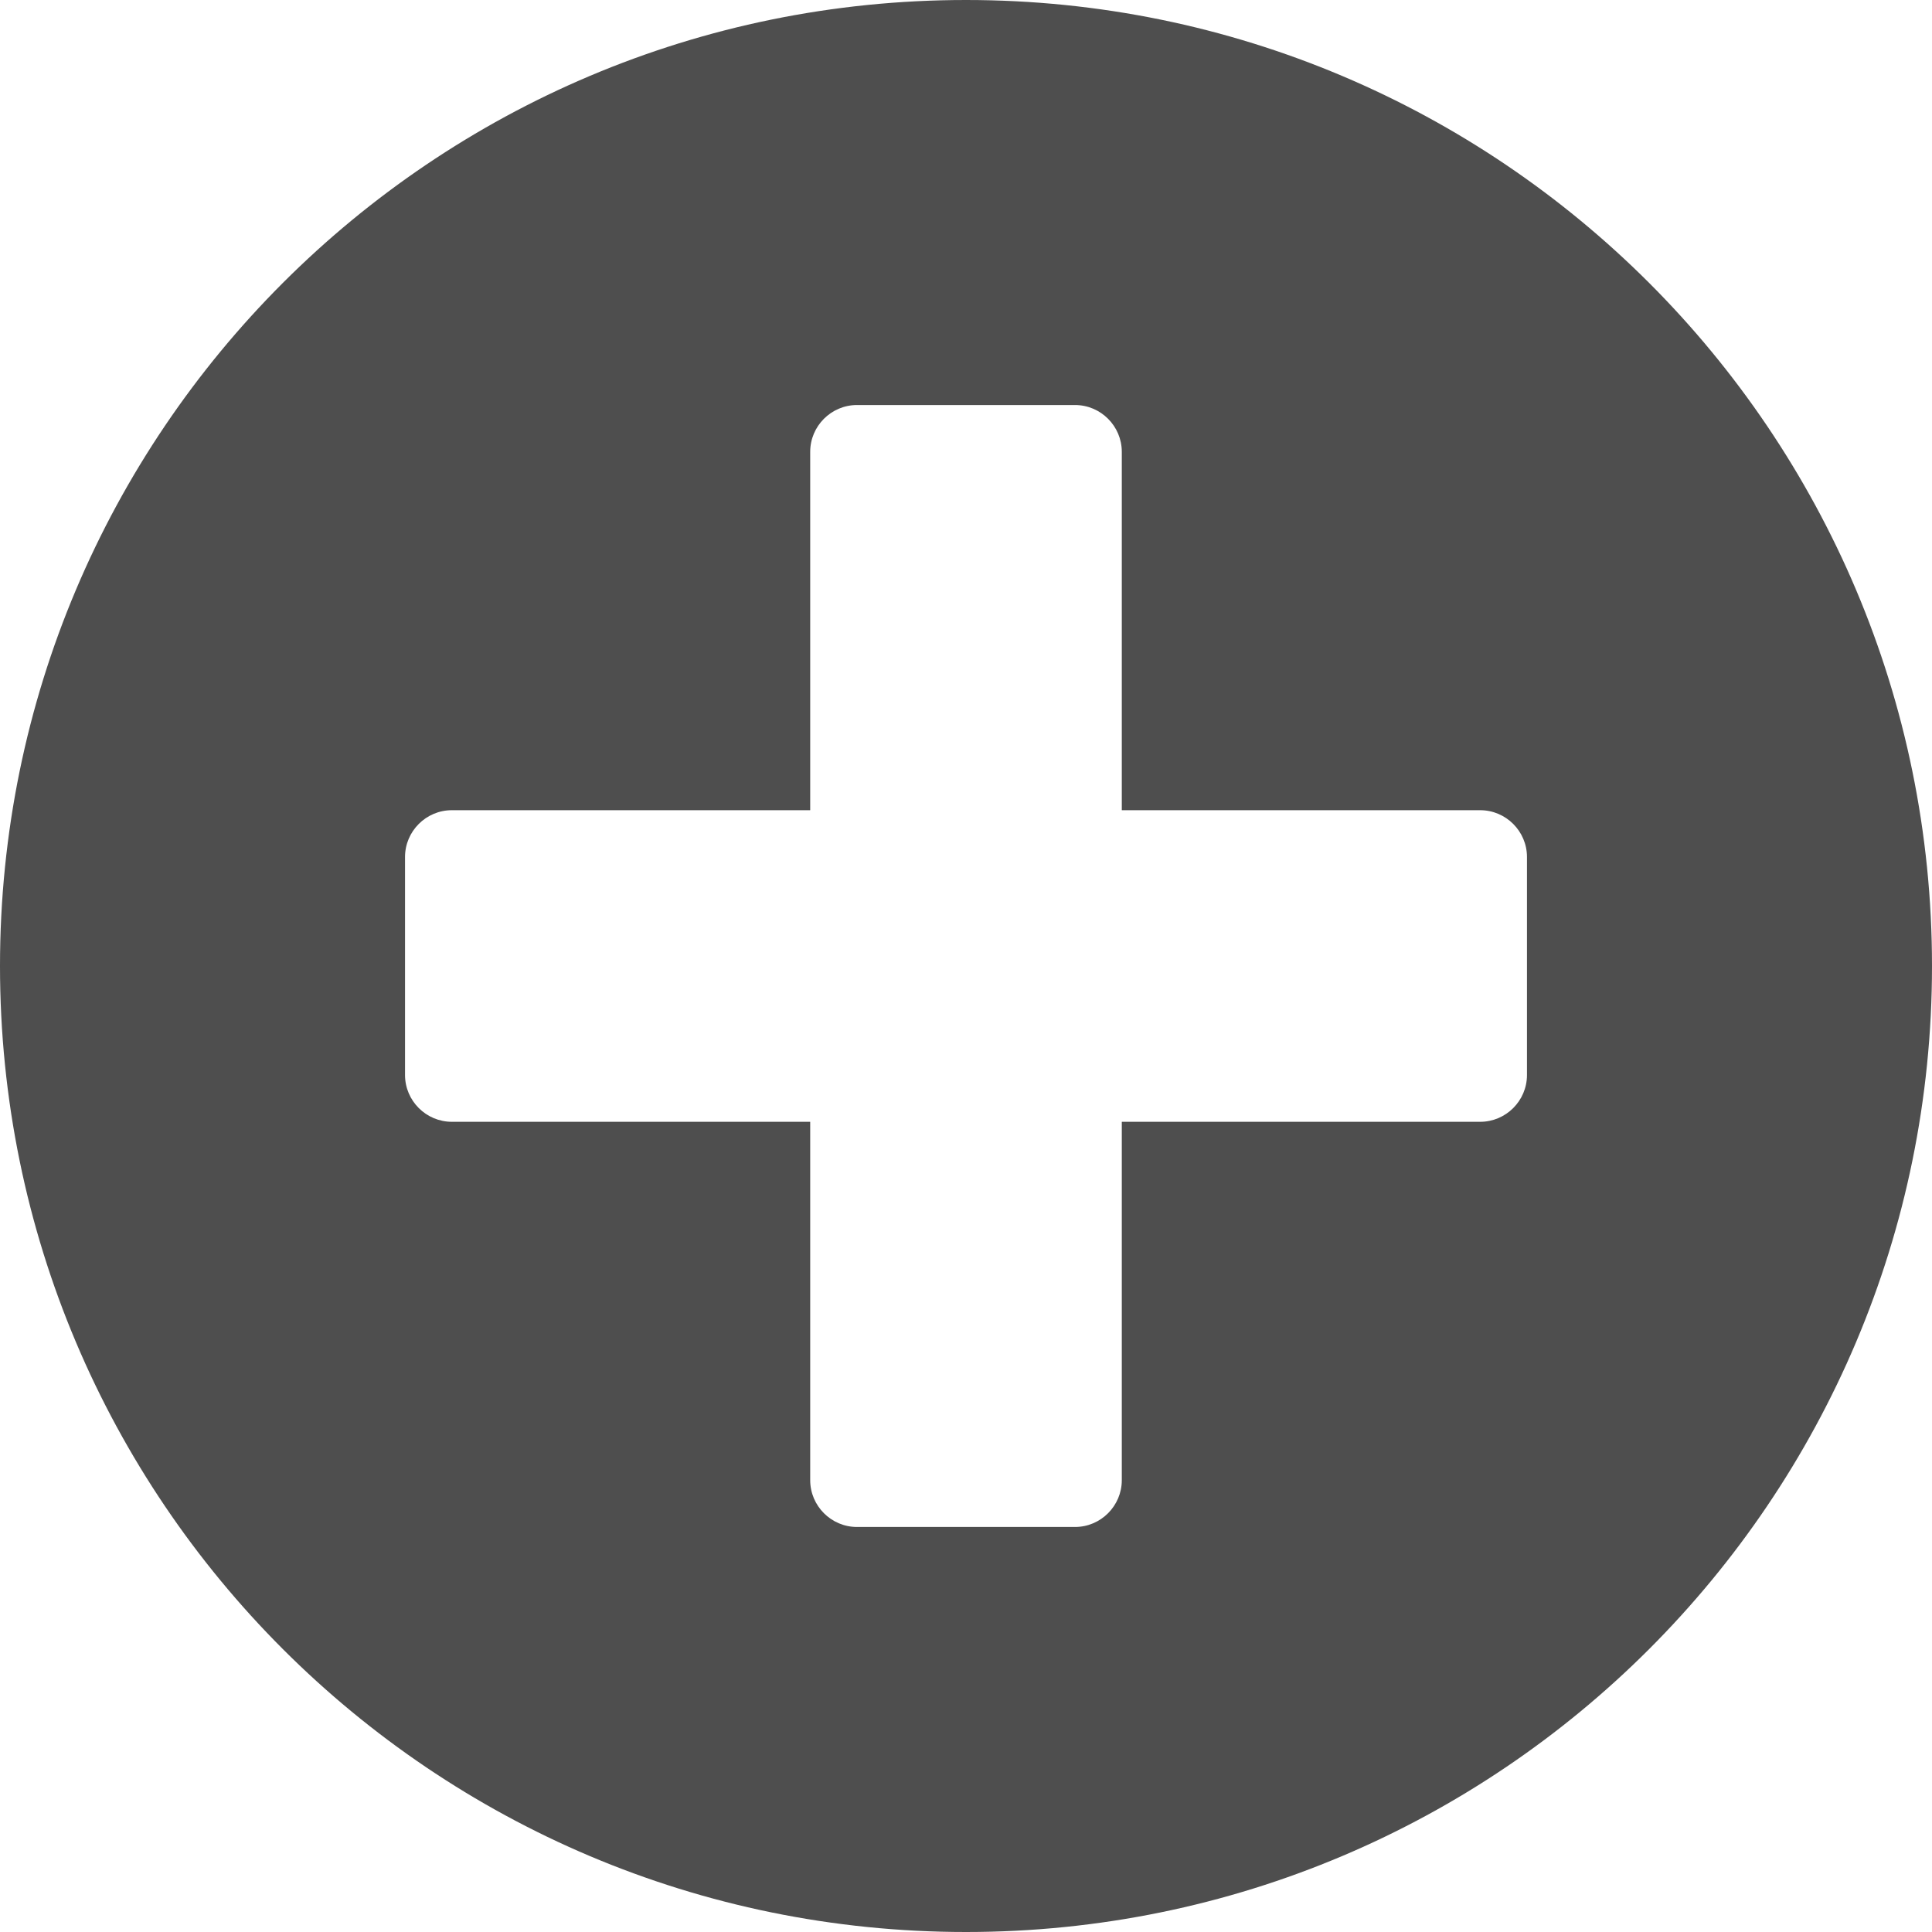 <svg width="14" height="14" viewBox="0 0 14 14" fill="none"
  xmlns="http://www.w3.org/2000/svg">
  <path d="M7 0C3.133 0 0 3.133 0 7C0 10.867 3.133 14 7 14C10.867 14 14 10.867 14 7C14 3.133 10.867 0 7 0ZM11.065 7.79C11.065 7.977 10.912 8.129 10.726 8.129H8.129V10.726C8.129 10.912 7.977 11.065 7.79 11.065H6.21C6.023 11.065 5.871 10.912 5.871 10.726V8.129H3.274C3.088 8.129 2.935 7.977 2.935 7.79V6.21C2.935 6.023 3.088 5.871 3.274 5.871H5.871V3.274C5.871 3.088 6.023 2.935 6.21 2.935H7.79C7.977 2.935 8.129 3.088 8.129 3.274V5.871H10.726C10.912 5.871 11.065 6.023 11.065 6.21V7.79Z" fill="#4E4E4E"/>
</svg>
